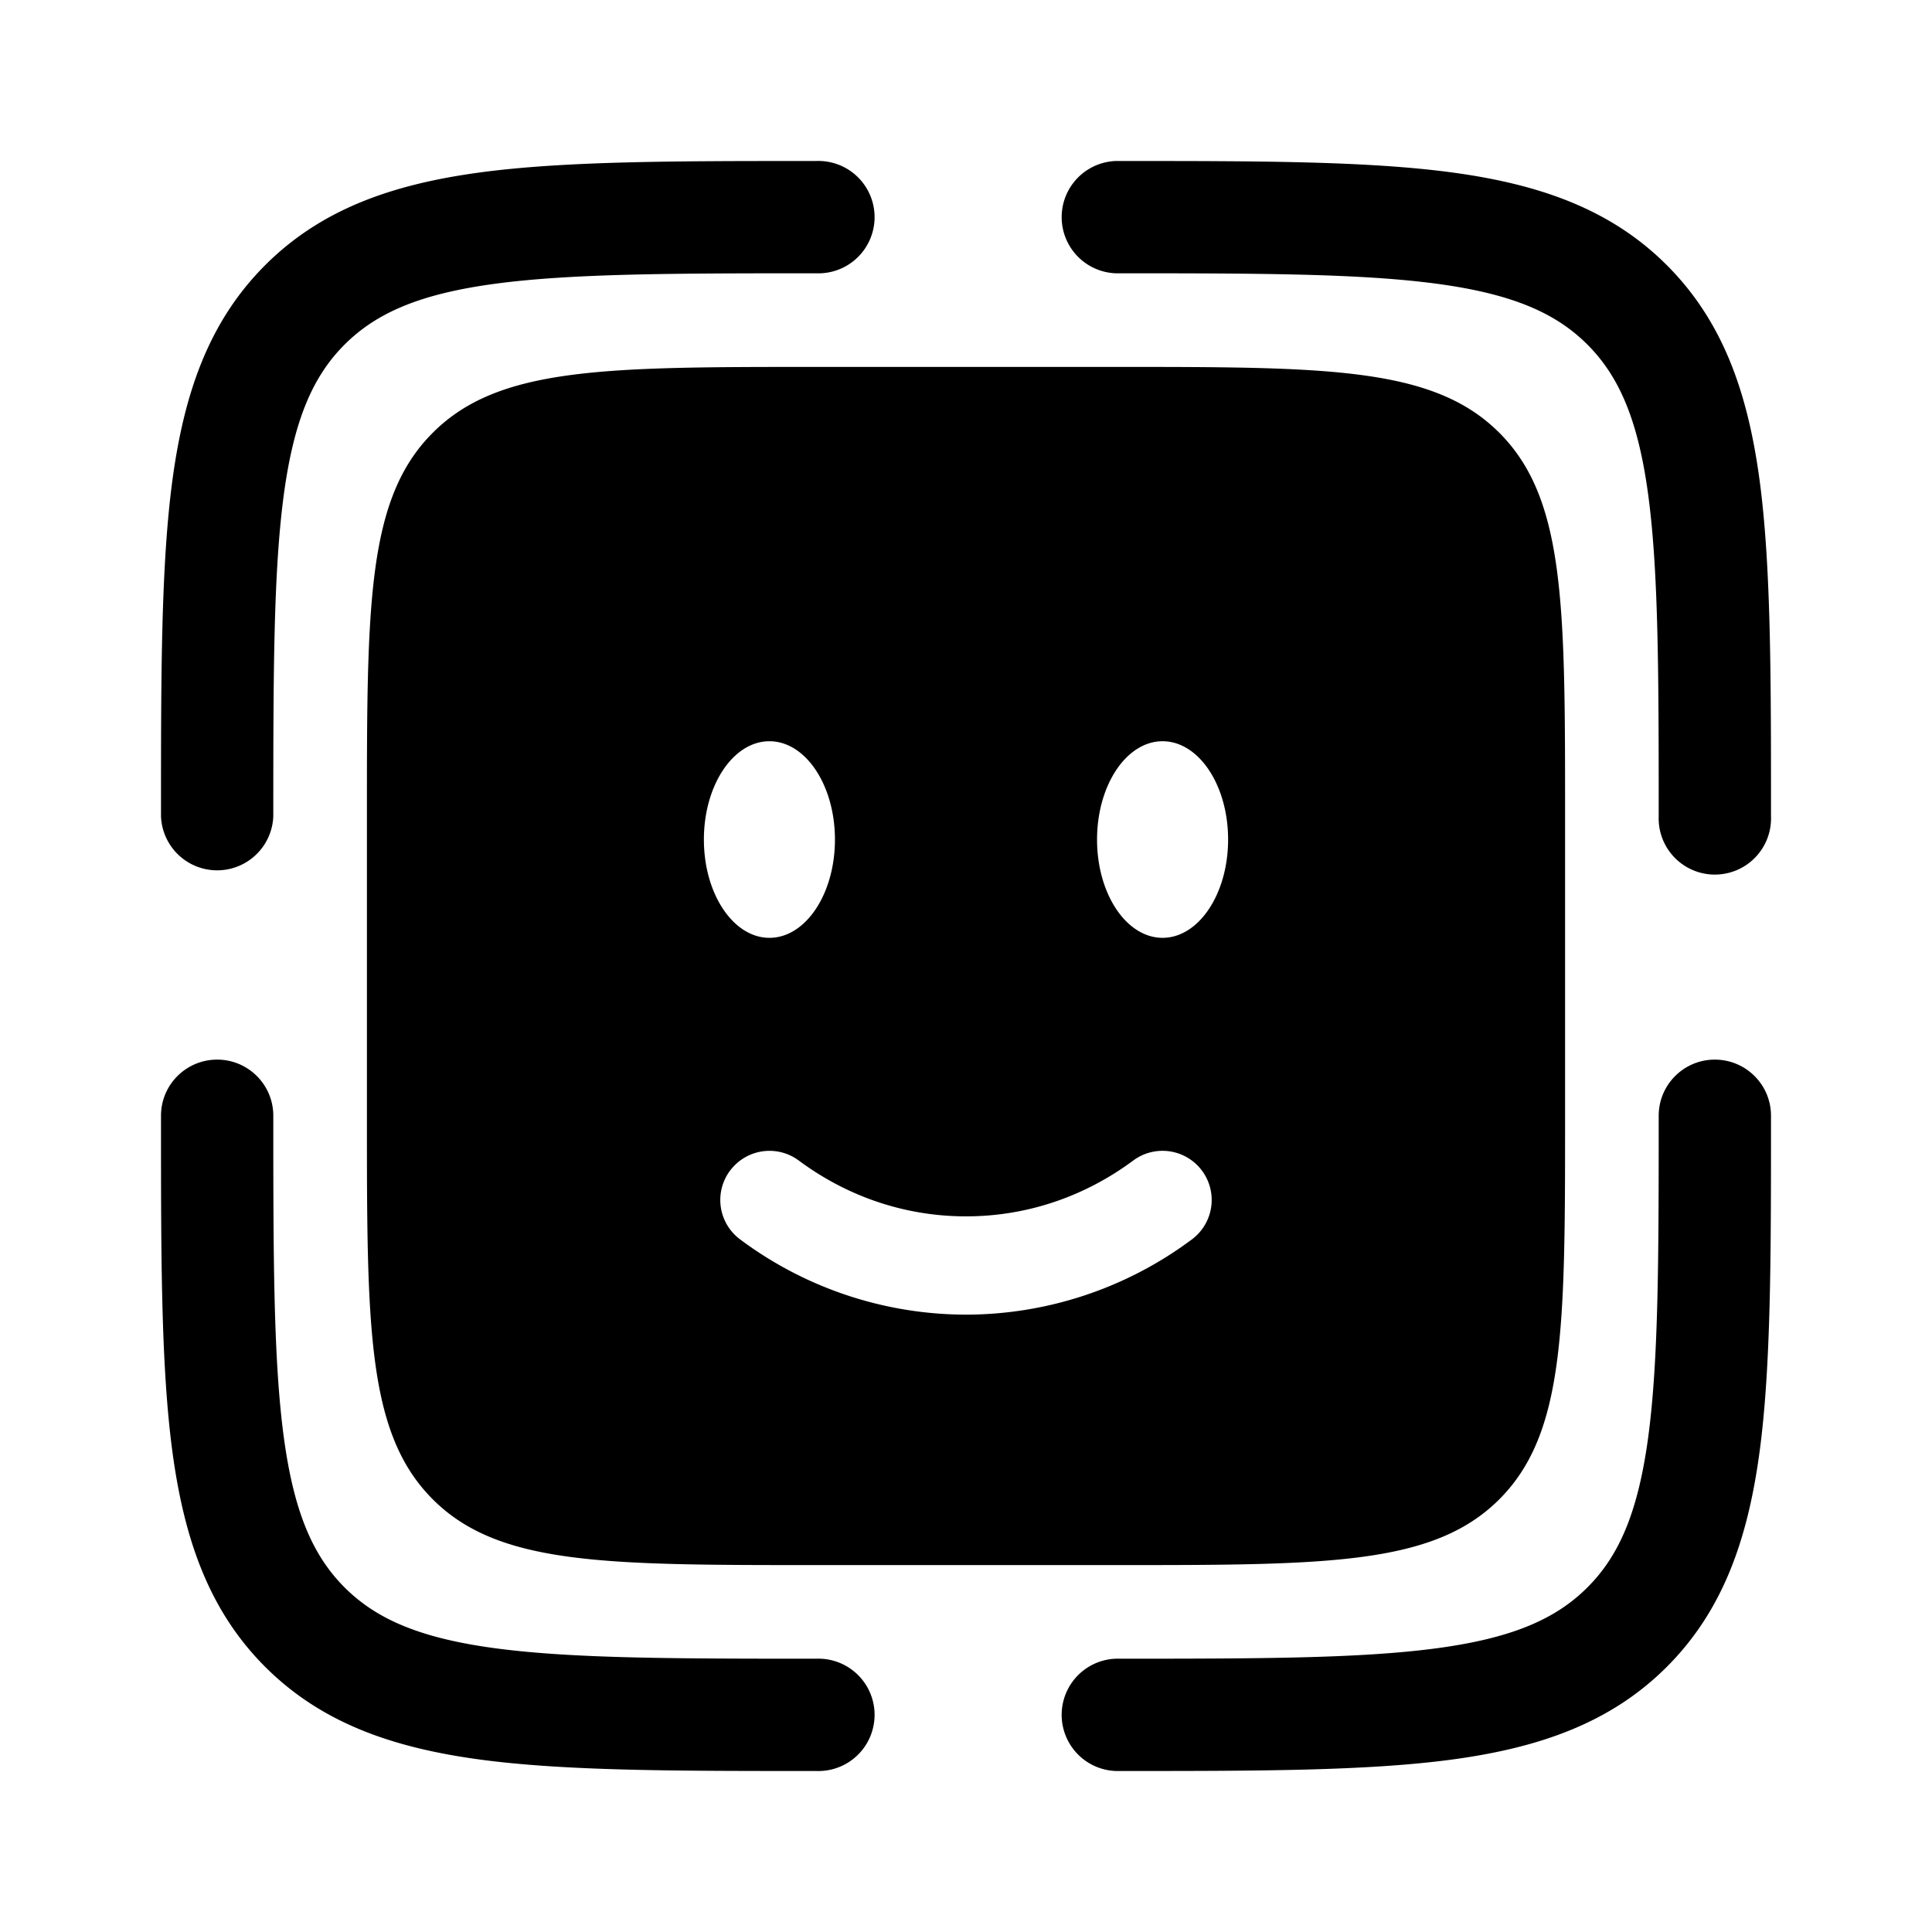 <svg xmlns="http://www.w3.org/2000/svg" width="3em" height="3em" viewBox="0 0 24 24"><g fill="currentColor" fill-rule="evenodd" clip-rule="evenodd"><path d="M21.302 13.163c.386 0 .698.312.698.697v.053c0 1.71 0 3.064-.142 4.123c-.147 1.09-.456 1.974-1.152 2.67s-1.58 1.005-2.67 1.152c-1.06.142-2.414.142-4.123.142h-.053a.698.698 0 0 1 0-1.395c1.774 0 3.034-.002 3.99-.13c.936-.126 1.476-.362 1.87-.756c.393-.393.629-.933.755-1.869c.128-.956.13-2.216.13-3.99c0-.385.312-.697.697-.697m-18.604 0c.385 0 .697.312.697.697c0 1.774.002 3.034.13 3.99c.126.936.362 1.476.756 1.87c.394.393.933.629 1.869.755c.956.128 2.216.13 3.99.13a.698.698 0 1 1 0 1.395h-.053c-1.71 0-3.064 0-4.123-.142c-1.09-.147-1.974-.456-2.67-1.152s-1.005-1.58-1.152-2.67C2 16.976 2 15.622 2 13.913v-.053c0-.385.312-.697.698-.697M10.087 2h.053a.698.698 0 1 1 0 1.395c-1.774 0-3.034.002-3.99.13c-.936.126-1.475.362-1.87.756c-.393.394-.629.933-.755 1.869c-.128.956-.13 2.216-.13 3.99a.698.698 0 0 1-1.395 0v-.053c0-1.71 0-3.064.142-4.123c.147-1.09.456-1.974 1.152-2.67s1.58-1.005 2.67-1.152C7.024 2 8.378 2 10.087 2m7.763 1.525c-.956-.128-2.216-.13-3.99-.13a.698.698 0 0 1 0-1.395h.053c1.71 0 3.064 0 4.123.142c1.09.147 1.974.456 2.67 1.152s1.005 1.58 1.152 2.67C22 7.024 22 8.378 22 10.087v.053a.698.698 0 1 1-1.395 0c0-1.774-.002-3.034-.13-3.99c-.126-.936-.362-1.475-.756-1.87c-.393-.393-.933-.629-1.869-.755"/><path d="M5.376 5.376c-.818.817-.818 2.132-.818 4.764v3.72c0 2.632 0 3.947.818 4.765c.817.817 2.132.817 4.764.817h3.72c2.632 0 3.947 0 4.765-.817c.817-.818.817-2.133.817-4.764v-3.722c0-2.63 0-3.946-.817-4.763c-.818-.818-2.133-.818-4.764-.818h-3.722c-2.63 0-3.946 0-4.763.818m3.692 9.168a.61.61 0 0 1 .854-.128c.592.44 1.308.694 2.078.694s1.486-.254 2.078-.694a.61.61 0 0 1 .727.981a4.7 4.7 0 0 1-2.805.934a4.7 4.7 0 0 1-2.805-.934a.61.61 0 0 1-.127-.854m6.188-4.114c0 .675-.365 1.221-.814 1.221c-.45 0-.814-.546-.814-1.22c0-.675.364-1.222.814-1.222s.814.547.814 1.221M9.558 11.65c.45 0 .814-.546.814-1.22c0-.675-.364-1.222-.814-1.222s-.814.547-.814 1.221c0 .675.365 1.221.814 1.221"/></g></svg>